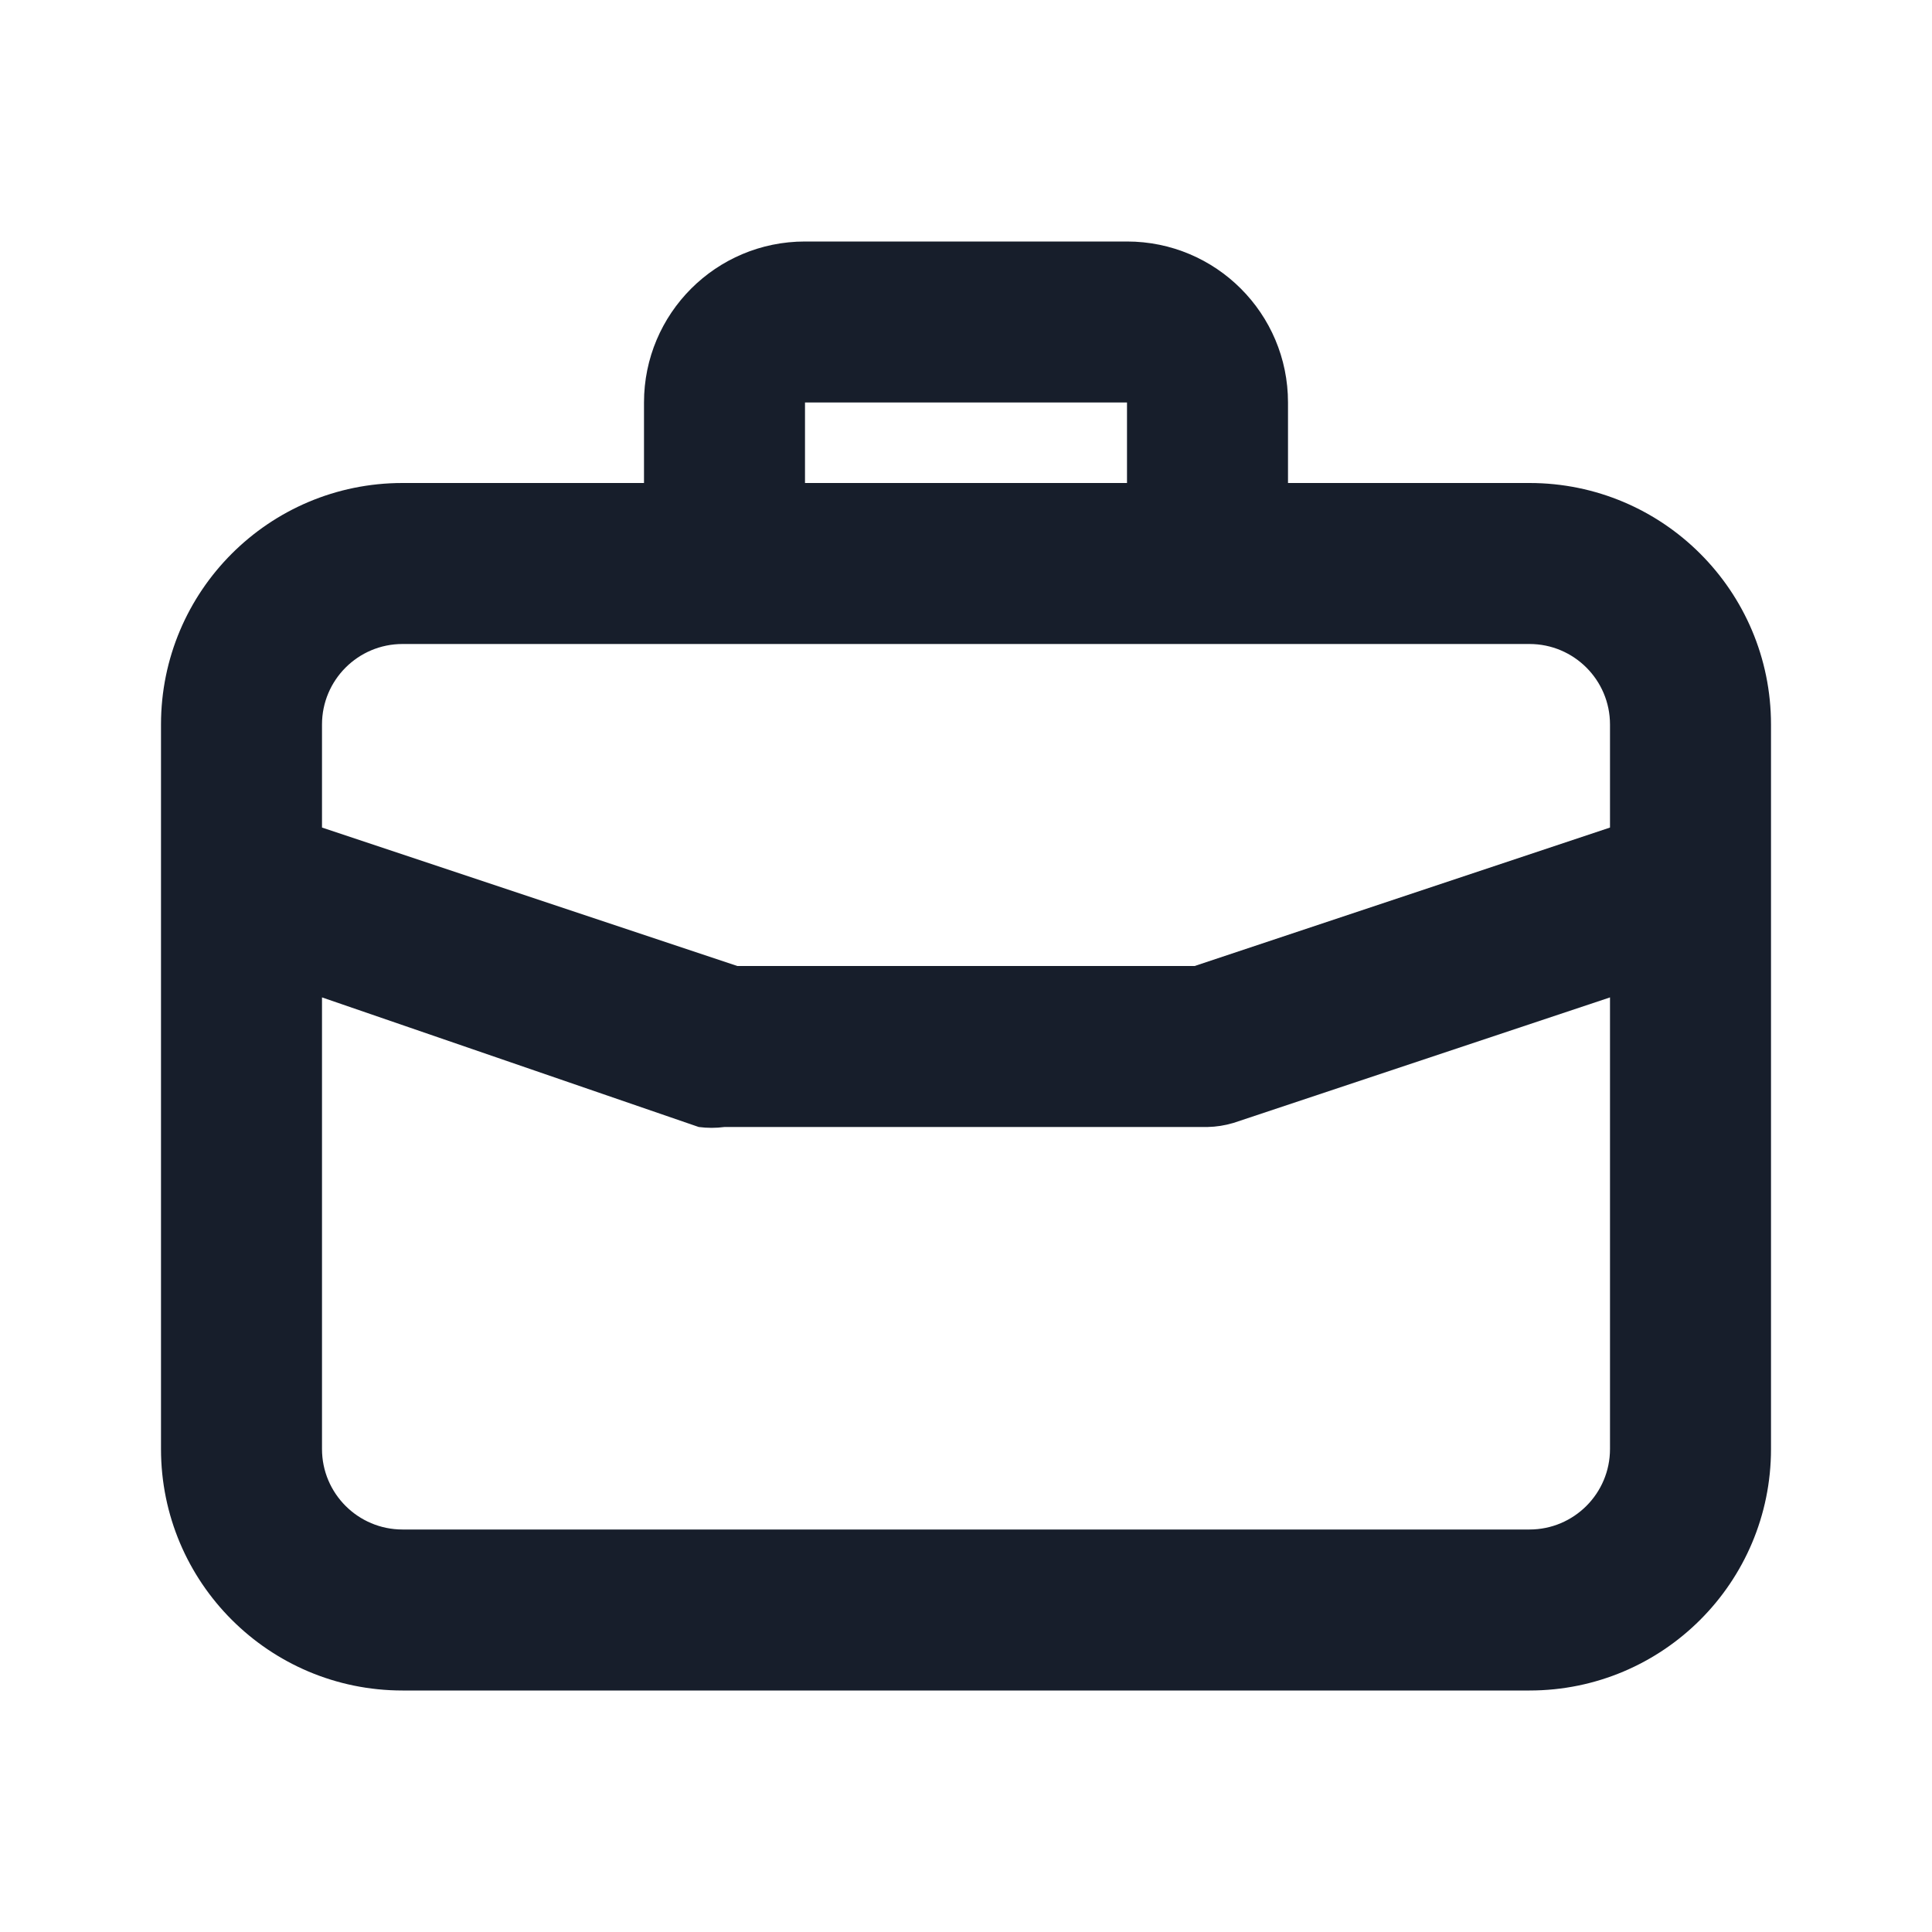 <svg width="24" height="24" viewBox="0 0 24 24" fill="none" xmlns="http://www.w3.org/2000/svg">
<path fill-rule="evenodd" clip-rule="evenodd" d="M19 6H16V5C16 3.895 15.105 3 14 3H10C8.895 3 8 3.895 8 5V6H5C3.343 6 2 7.343 2 9V18C2 19.657 3.343 21 5 21H19C20.657 21 22 19.657 22 18V9C22 7.343 20.657 6 19 6ZM10 5H14V6H10V5ZM20 18C20 18.552 19.552 19 19 19H5C4.448 19 4 18.552 4 18V12.39L8.68 14C8.786 14.014 8.894 14.014 9 14H15C15.108 13.998 15.216 13.981 15.32 13.95L20 12.39V18ZM20 10.28L14.84 12H9.16L4 10.28V9C4 8.448 4.448 8 5 8H19C19.552 8 20 8.448 20 9V10.28Z" fill="#171E2B"/>
</svg>
